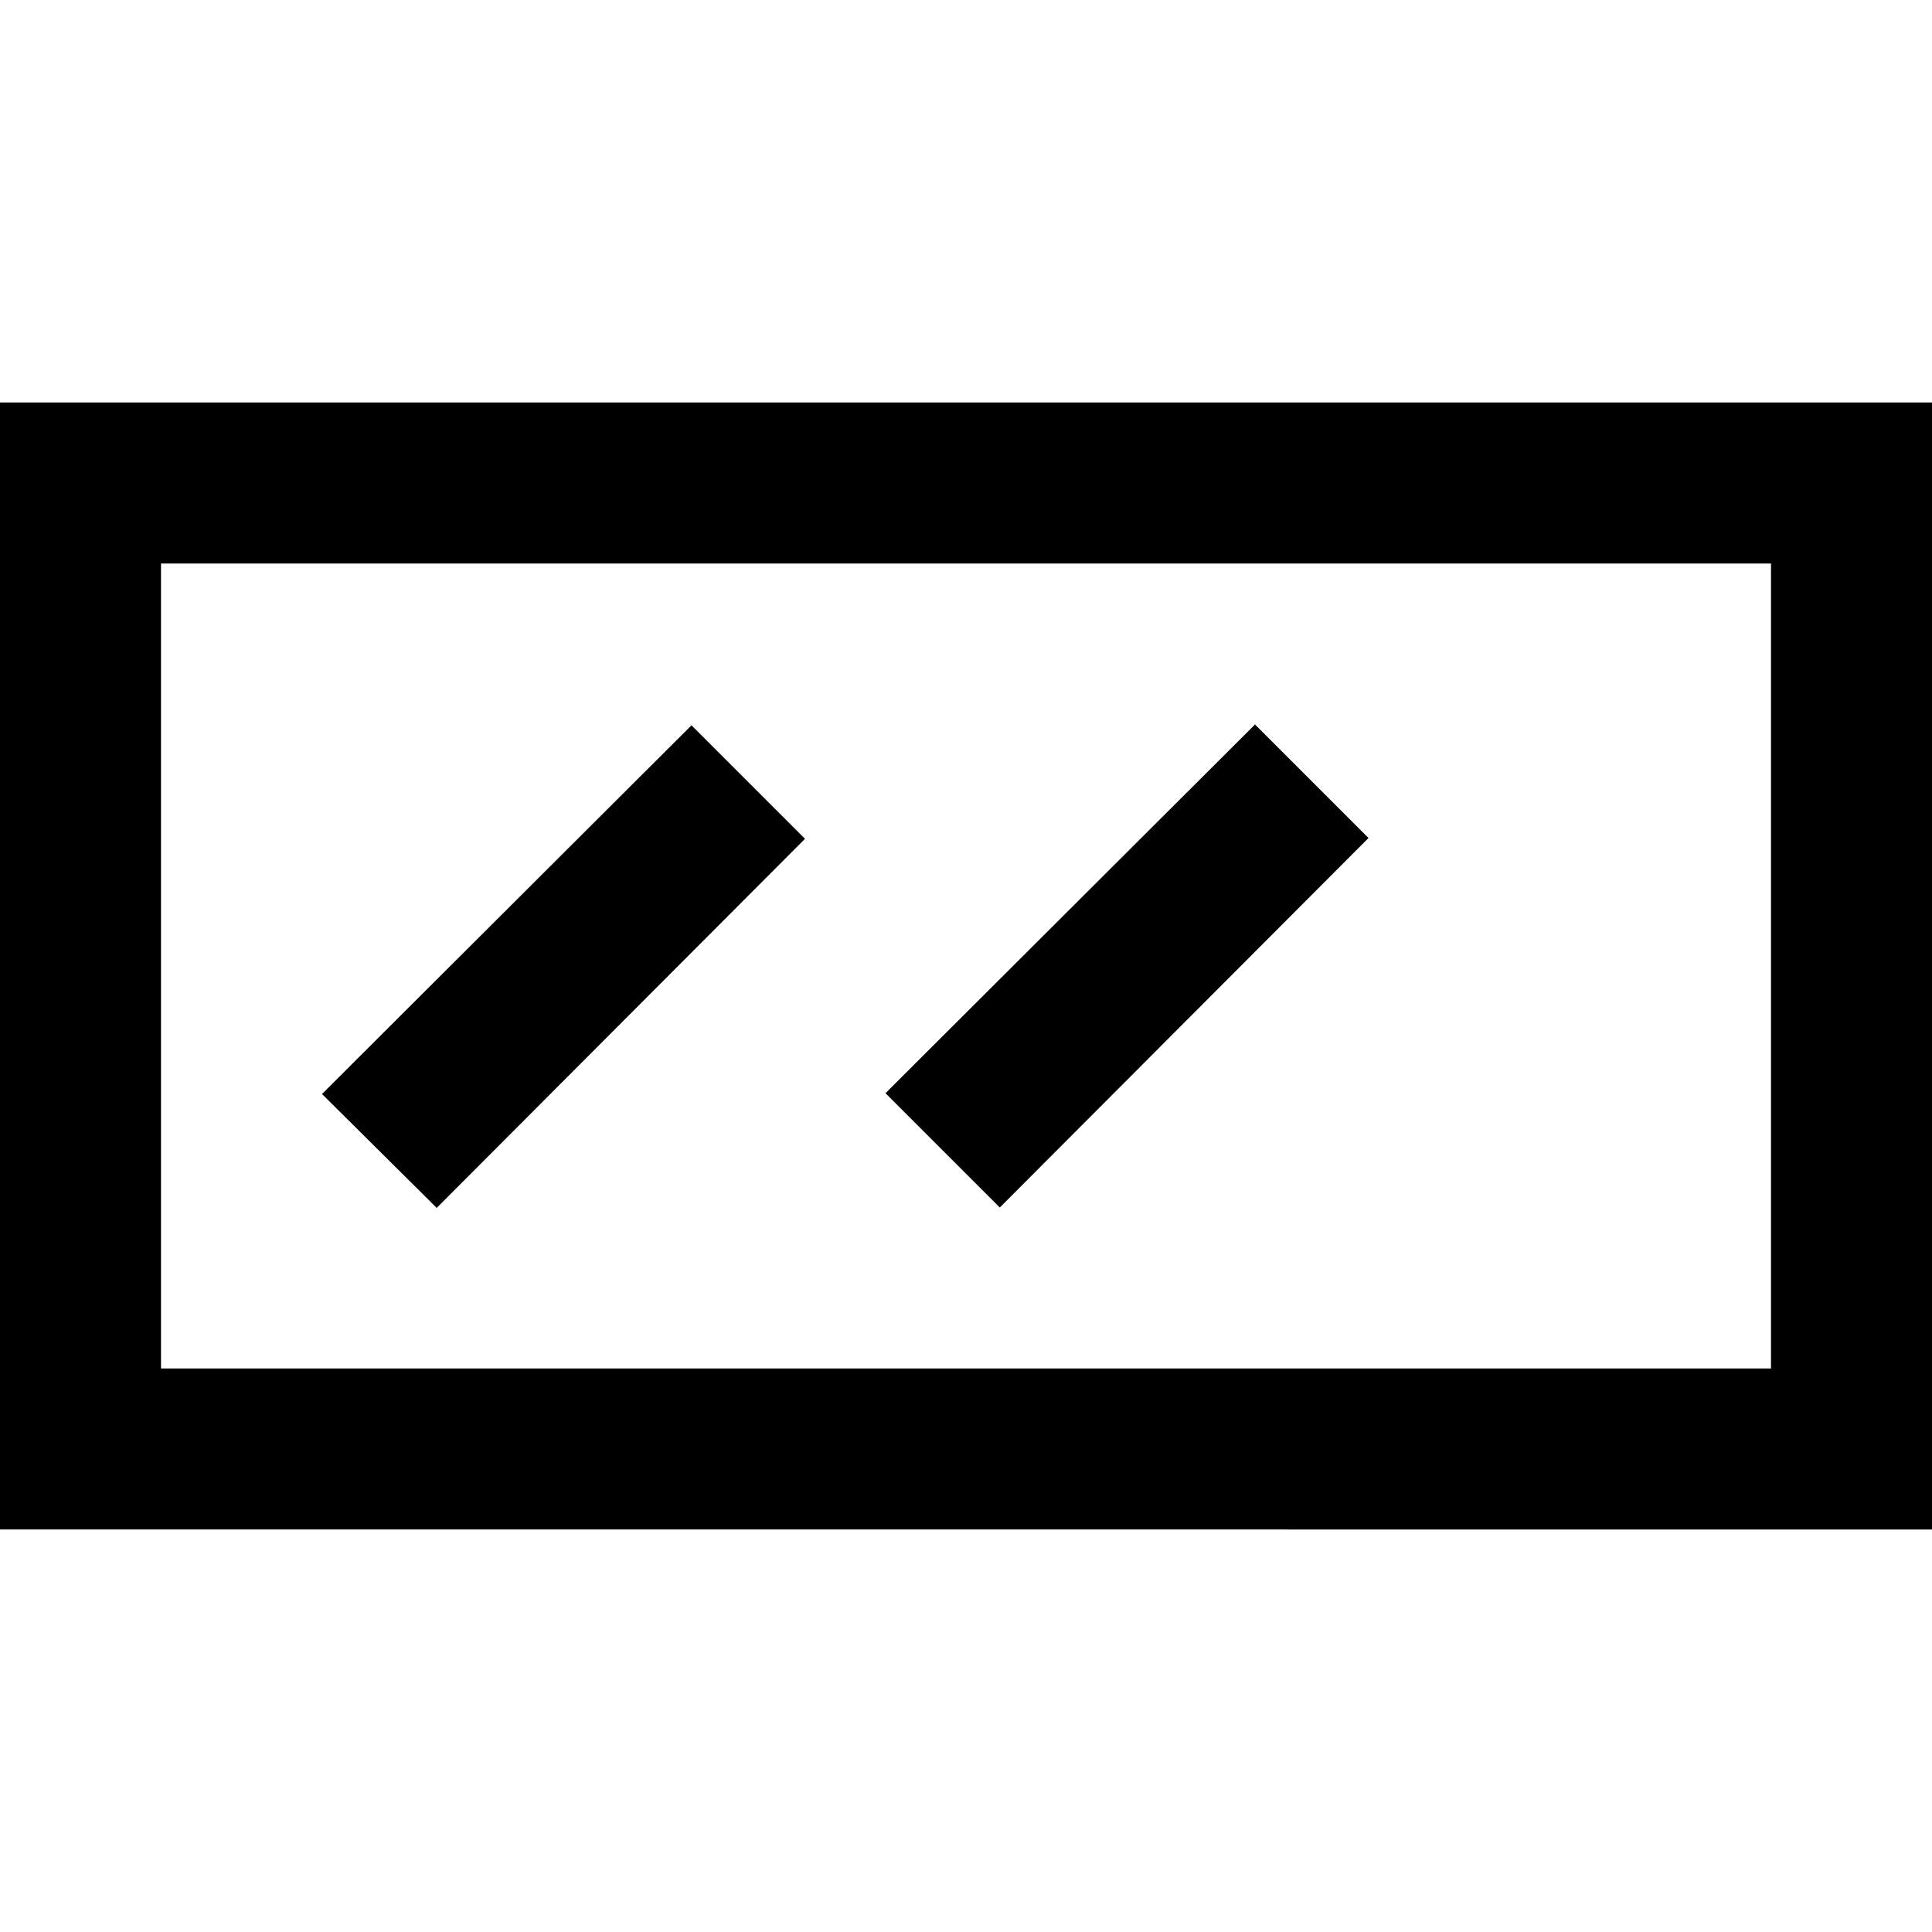 <?xml version="1.0" encoding="UTF-8"?><svg id="widgets" xmlns="http://www.w3.org/2000/svg" width="24" height="24" viewBox="0 0 24 24"><path id="dateinput" d="M0,5v14H24V5H0Zm22,12H2V7H22v10ZM5.42,15l-1.42-1.41,4.59-4.58,1.41,1.41-4.58,4.59Zm7,0l-1.42-1.42,4.59-4.58,1.41,1.41-4.58,4.59Z"/></svg>
